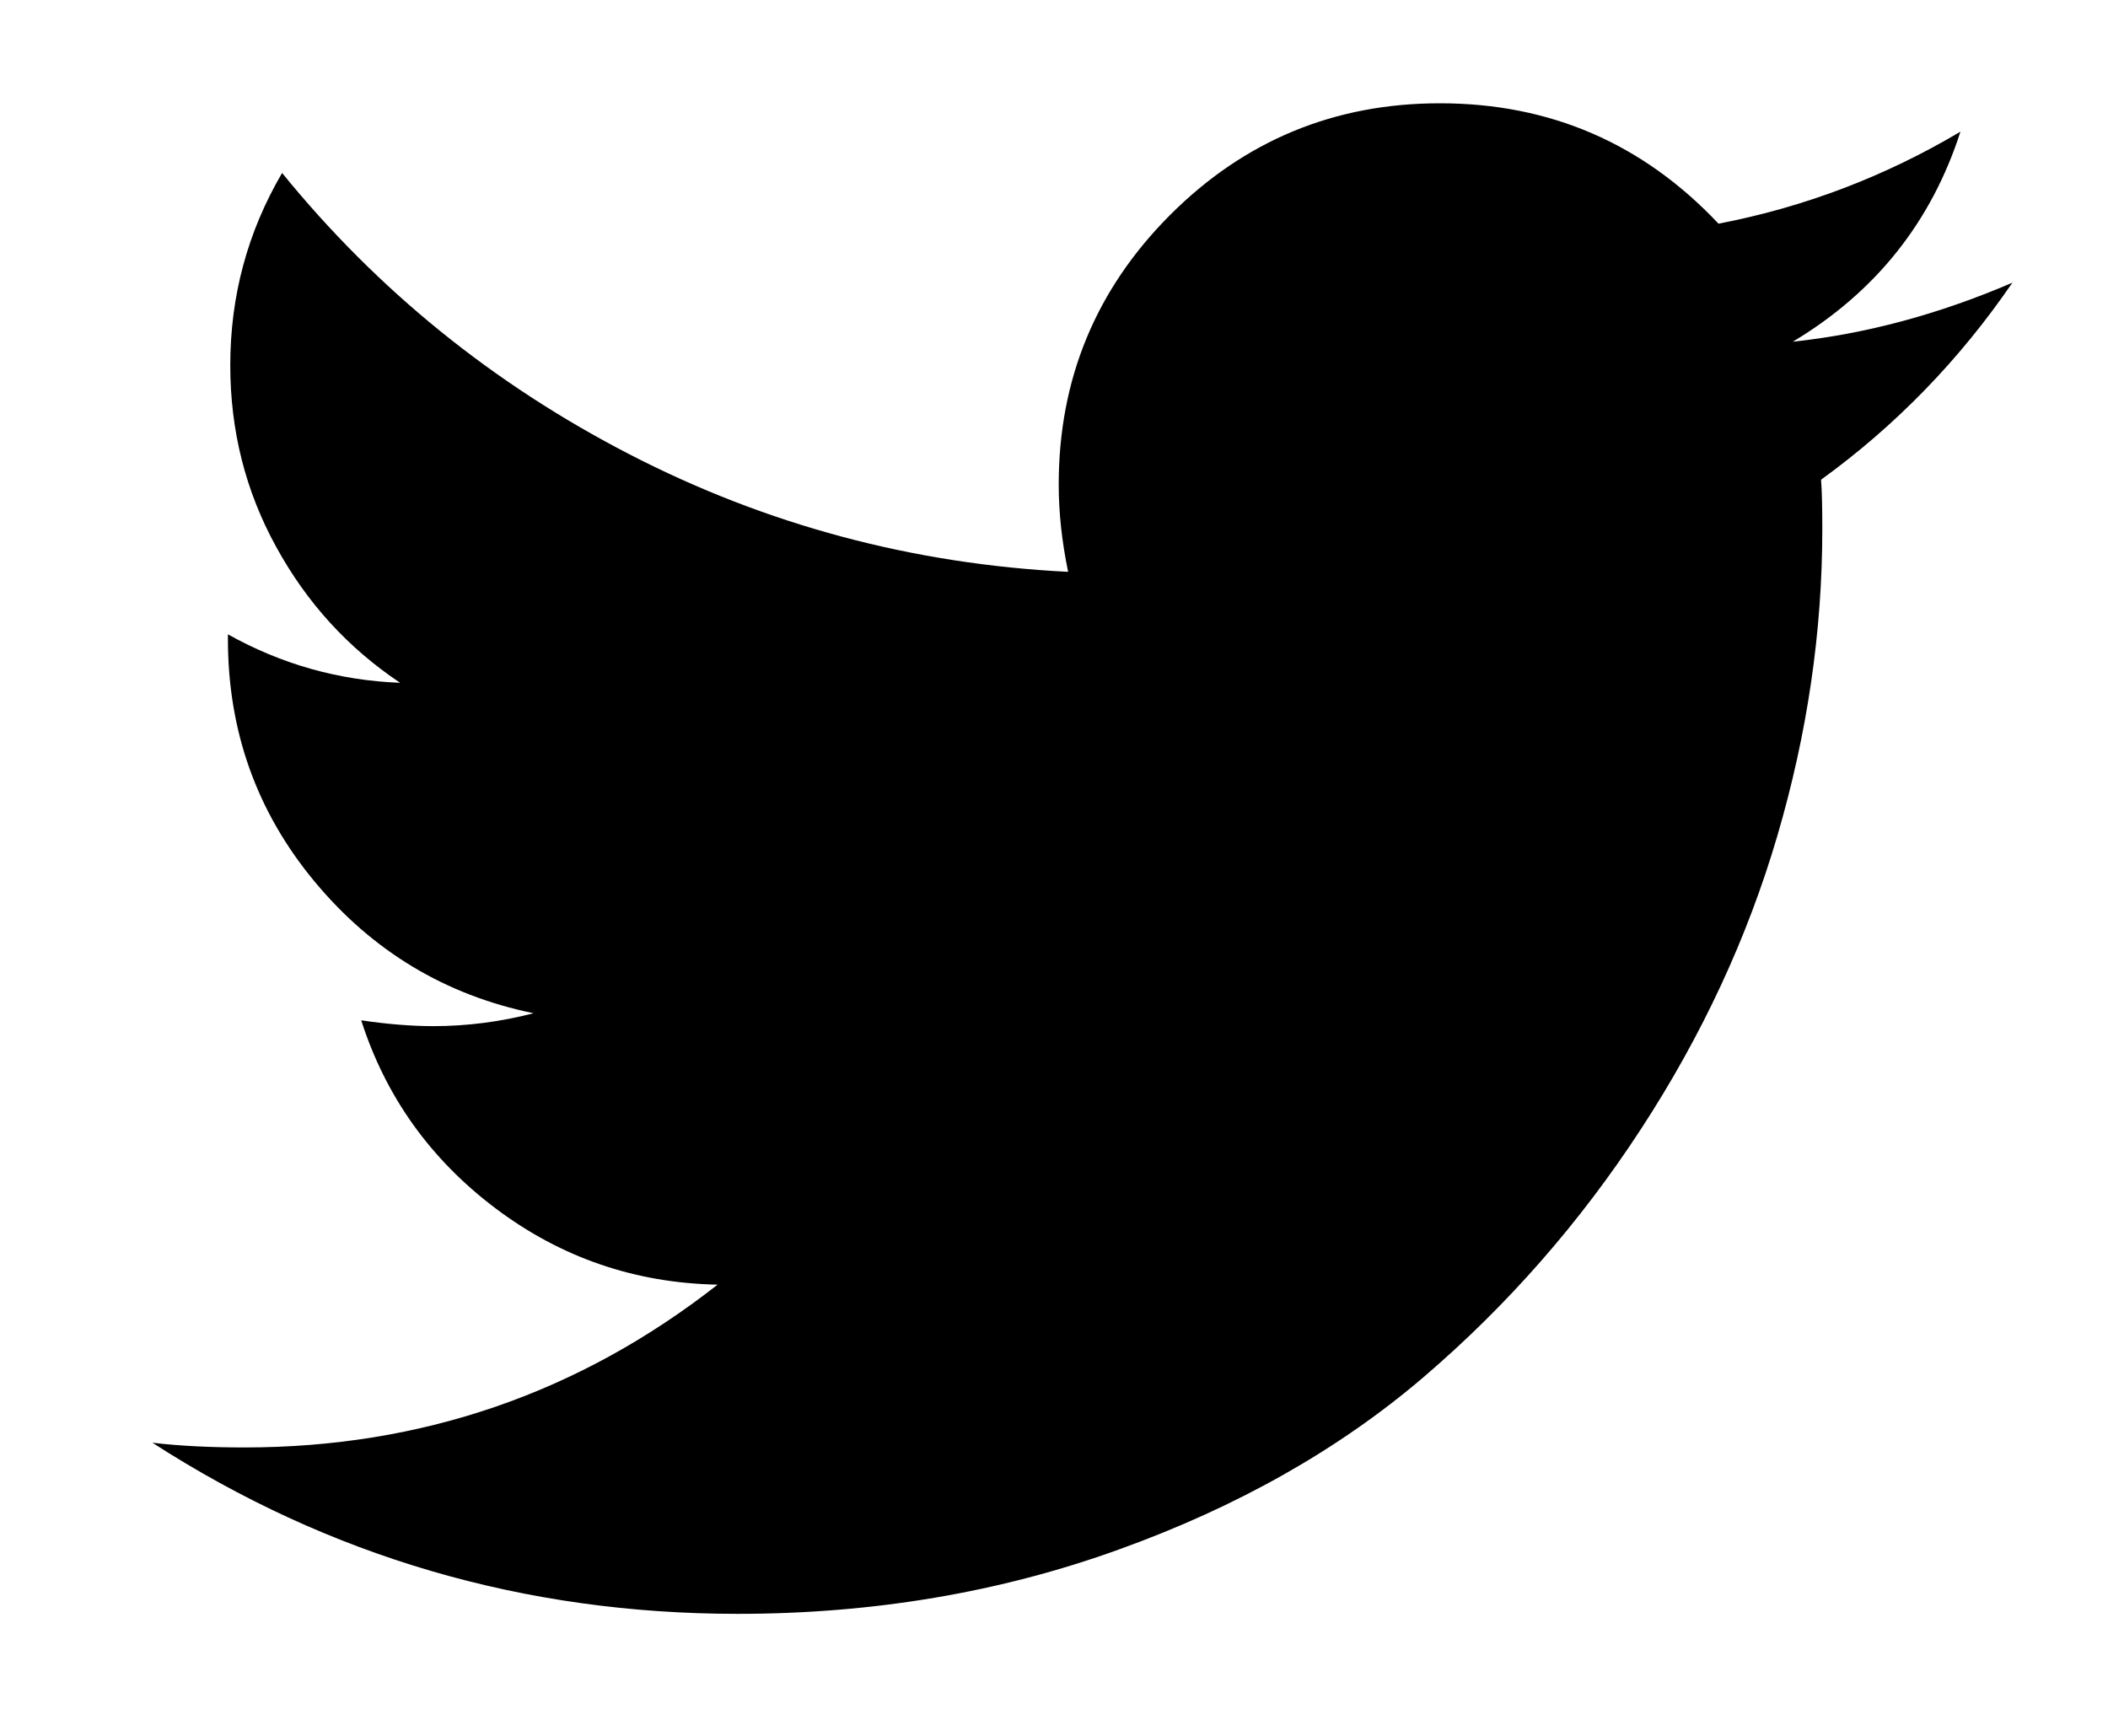 <svg width="17" height="14" viewBox="0 0 17 14" fill="none" xmlns="http://www.w3.org/2000/svg">
<g clip-path="url(#clip0)">
<path d="M16.229 2.28C15.638 2.534 15.048 2.693 14.458 2.756C15.124 2.357 15.575 1.792 15.81 1.062C15.2 1.424 14.55 1.671 13.859 1.804C13.249 1.157 12.501 0.833 11.612 0.833C10.762 0.833 10.037 1.133 9.437 1.733C8.838 2.333 8.538 3.057 8.538 3.908C8.538 4.136 8.564 4.371 8.614 4.612C7.358 4.549 6.179 4.233 5.078 3.665C3.977 3.097 3.043 2.34 2.275 1.395C1.996 1.871 1.857 2.388 1.857 2.946C1.857 3.473 1.98 3.962 2.228 4.412C2.475 4.863 2.808 5.227 3.227 5.507C2.732 5.488 2.269 5.357 1.838 5.116V5.154C1.838 5.897 2.071 6.549 2.537 7.11C3.004 7.672 3.592 8.026 4.303 8.172C4.036 8.241 3.767 8.276 3.494 8.276C3.316 8.276 3.122 8.26 2.913 8.229C3.11 8.844 3.471 9.35 3.998 9.747C4.525 10.143 5.121 10.348 5.787 10.361C4.671 11.236 3.399 11.674 1.971 11.674C1.698 11.674 1.451 11.662 1.229 11.636C2.656 12.556 4.23 13.016 5.949 13.016C7.041 13.016 8.066 12.843 9.023 12.497C9.982 12.152 10.8 11.688 11.479 11.108C12.158 10.527 12.743 9.859 13.235 9.104C13.727 8.349 14.093 7.561 14.334 6.739C14.575 5.917 14.696 5.094 14.696 4.269C14.696 4.092 14.693 3.958 14.686 3.869C15.289 3.432 15.803 2.902 16.229 2.28Z" fill="#000"/>
</g>
<defs>
<clipPath id="clip0">
<rect width="15.833" height="12.5" fill="white" transform="translate(0.619 0.833)"/>
</clipPath>
</defs>
</svg>
